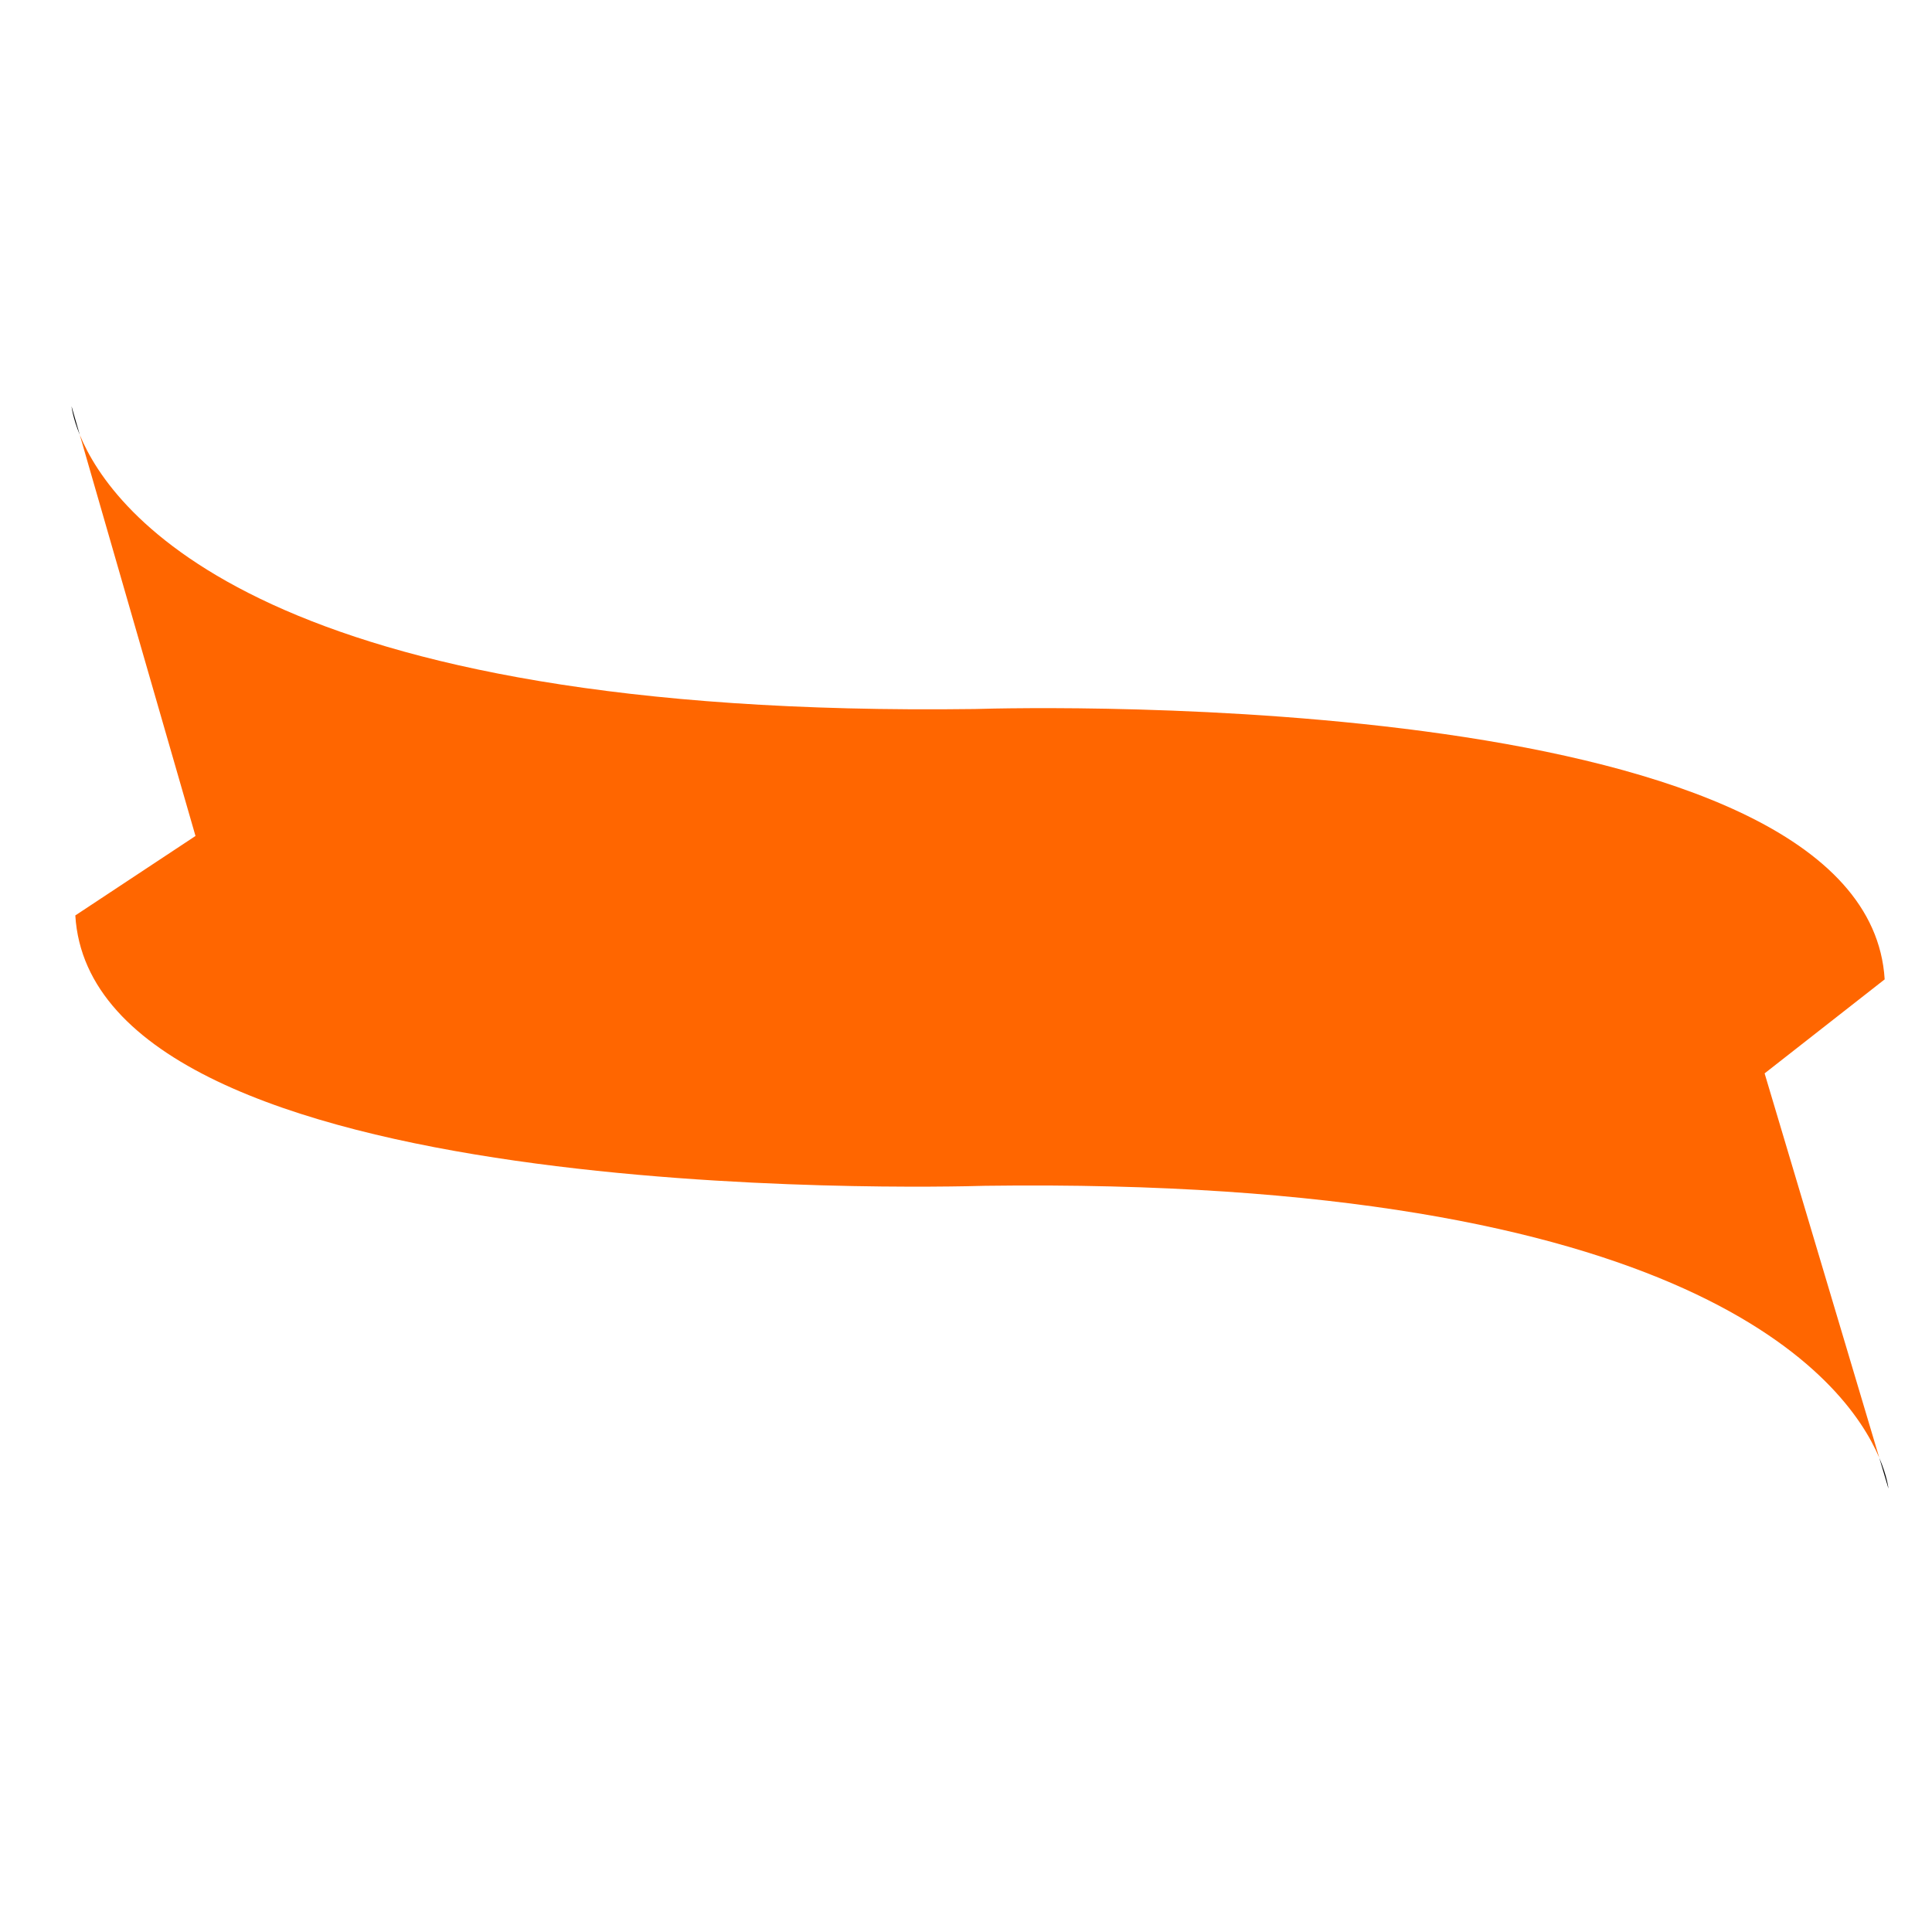 <?xml version="1.0" encoding="utf-8"?>
<!-- Generator: Adobe Illustrator 16.0.4, SVG Export Plug-In . SVG Version: 6.00 Build 0)  -->
<!DOCTYPE svg PUBLIC "-//W3C//DTD SVG 1.1//EN" "http://www.w3.org/Graphics/SVG/1.1/DTD/svg11.dtd">
<svg version="1.1" id="Capa_1" xmlns="http://www.w3.org/2000/svg" xmlns:xlink="http://www.w3.org/1999/xlink" x="0px" y="0px"
	 width="64px" height="64px" viewBox="0 0 64 64" enable-background="new 0 0 64 64" xml:space="preserve">
<path d="M62.557,49.311c0,0-0.037-0.394-0.304-1.021L62.557,49.311z"/>
<path fill="#FF6600" d="M62.432,32.443c-0.582-9.67-28.254-9.012-30.141-8.956C8.715,23.799,3.694,16.968,2.644,14.408l3.832,13.285
	l-3.981,2.632c0.581,9.67,28.253,9.012,30.14,8.956c23.371-0.311,28.508,6.398,29.618,9.009l-3.798-12.733L62.432,32.443z"/>
<path d="M2.644,14.408l-0.274-0.95C2.37,13.458,2.403,13.821,2.644,14.408z"/>
</svg>
